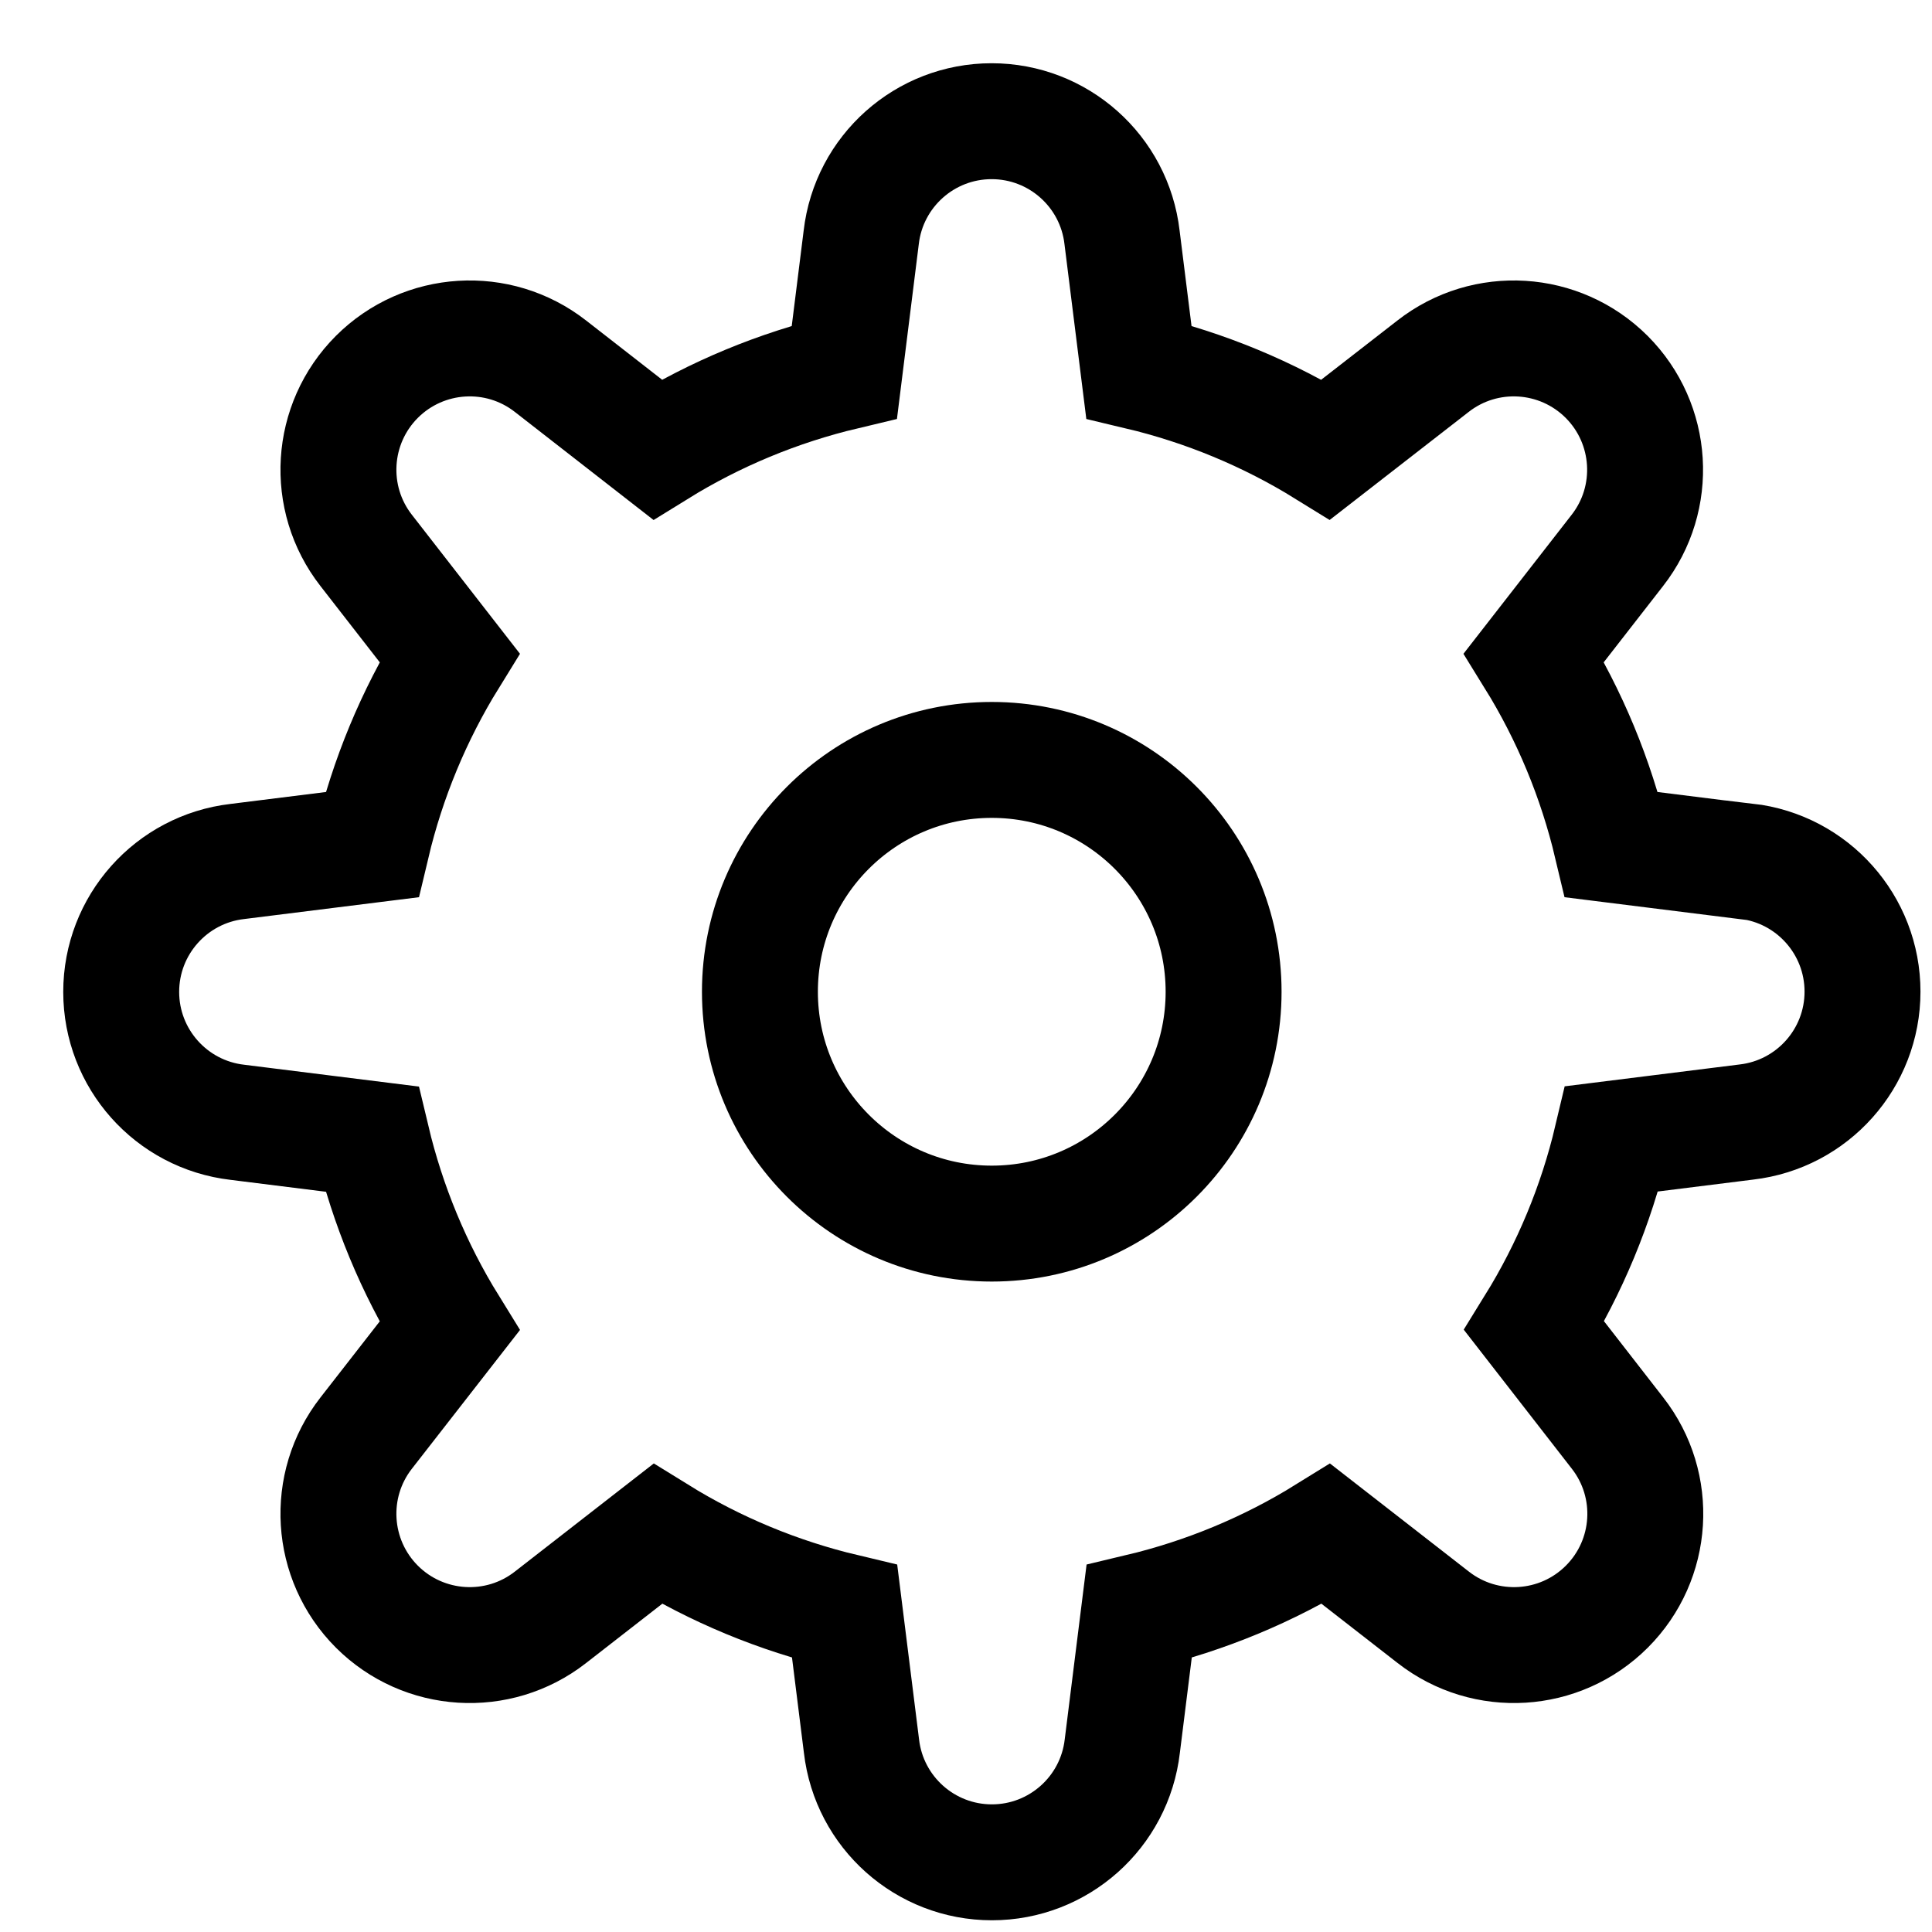 <?xml version="1.0" encoding="UTF-8"?>
<svg width="27px" height="27px" viewBox="0 0 30 30" version="1.1"
    xmlns="http://www.w3.org/2000/svg">
    <title>gear</title>
    <g id="GoalOne" stroke="none" stroke-width="1" fill="none" fill-rule="evenodd"
        stroke-linecap="square">
        <g id="GoalOne-4.0" transform="translate(-29, -52)" stroke="#000000"
            stroke-width="1.8">
            <g id="gear" transform="translate(30, 53)">
                <circle id="Oval" cx="14.4" cy="14.4" r="3.6"></circle>
                <path
                    d="M26.113,12.377 L24.025,12.116 C23.781,11.089 23.375,10.109 22.819,9.211 L24.114,7.547 C24.747,6.736 24.675,5.58 23.948,4.852 C23.22,4.125 22.064,4.053 21.253,4.686 L19.588,5.98 C18.691,5.425 17.711,5.019 16.684,4.775 L16.423,2.686 C16.304,1.658 15.433,0.882 14.398,0.882 C13.363,0.882 12.492,1.658 12.373,2.686 L12.112,4.775 C11.086,5.019 10.105,5.425 9.208,5.98 L7.547,4.686 C6.736,4.053 5.58,4.125 4.852,4.852 C4.125,5.58 4.053,6.736 4.686,7.547 L5.98,9.211 C5.425,10.109 5.019,11.089 4.775,12.116 L2.686,12.377 C1.658,12.496 0.882,13.367 0.882,14.402 C0.882,15.437 1.658,16.308 2.686,16.427 L4.775,16.688 C5.019,17.714 5.425,18.695 5.98,19.592 L4.686,21.253 C4.053,22.064 4.125,23.22 4.852,23.948 C5.58,24.675 6.736,24.747 7.547,24.114 L9.211,22.819 C10.109,23.375 11.089,23.781 12.116,24.025 L12.377,26.113 C12.496,27.142 13.367,27.918 14.402,27.918 C15.437,27.918 16.308,27.142 16.427,26.113 L16.688,24.025 C17.714,23.781 18.695,23.375 19.592,22.819 L21.256,24.114 C22.068,24.747 23.224,24.675 23.951,23.948 C24.679,23.22 24.75,22.064 24.117,21.253 L22.823,19.588 C23.378,18.691 23.785,17.711 24.028,16.684 L26.117,16.423 C27.145,16.304 27.921,15.433 27.921,14.398 C27.921,13.363 27.145,12.492 26.117,12.373 L26.113,12.377 Z"
                    id="Path"></path>
            </g>
        </g>
    </g>
</svg>